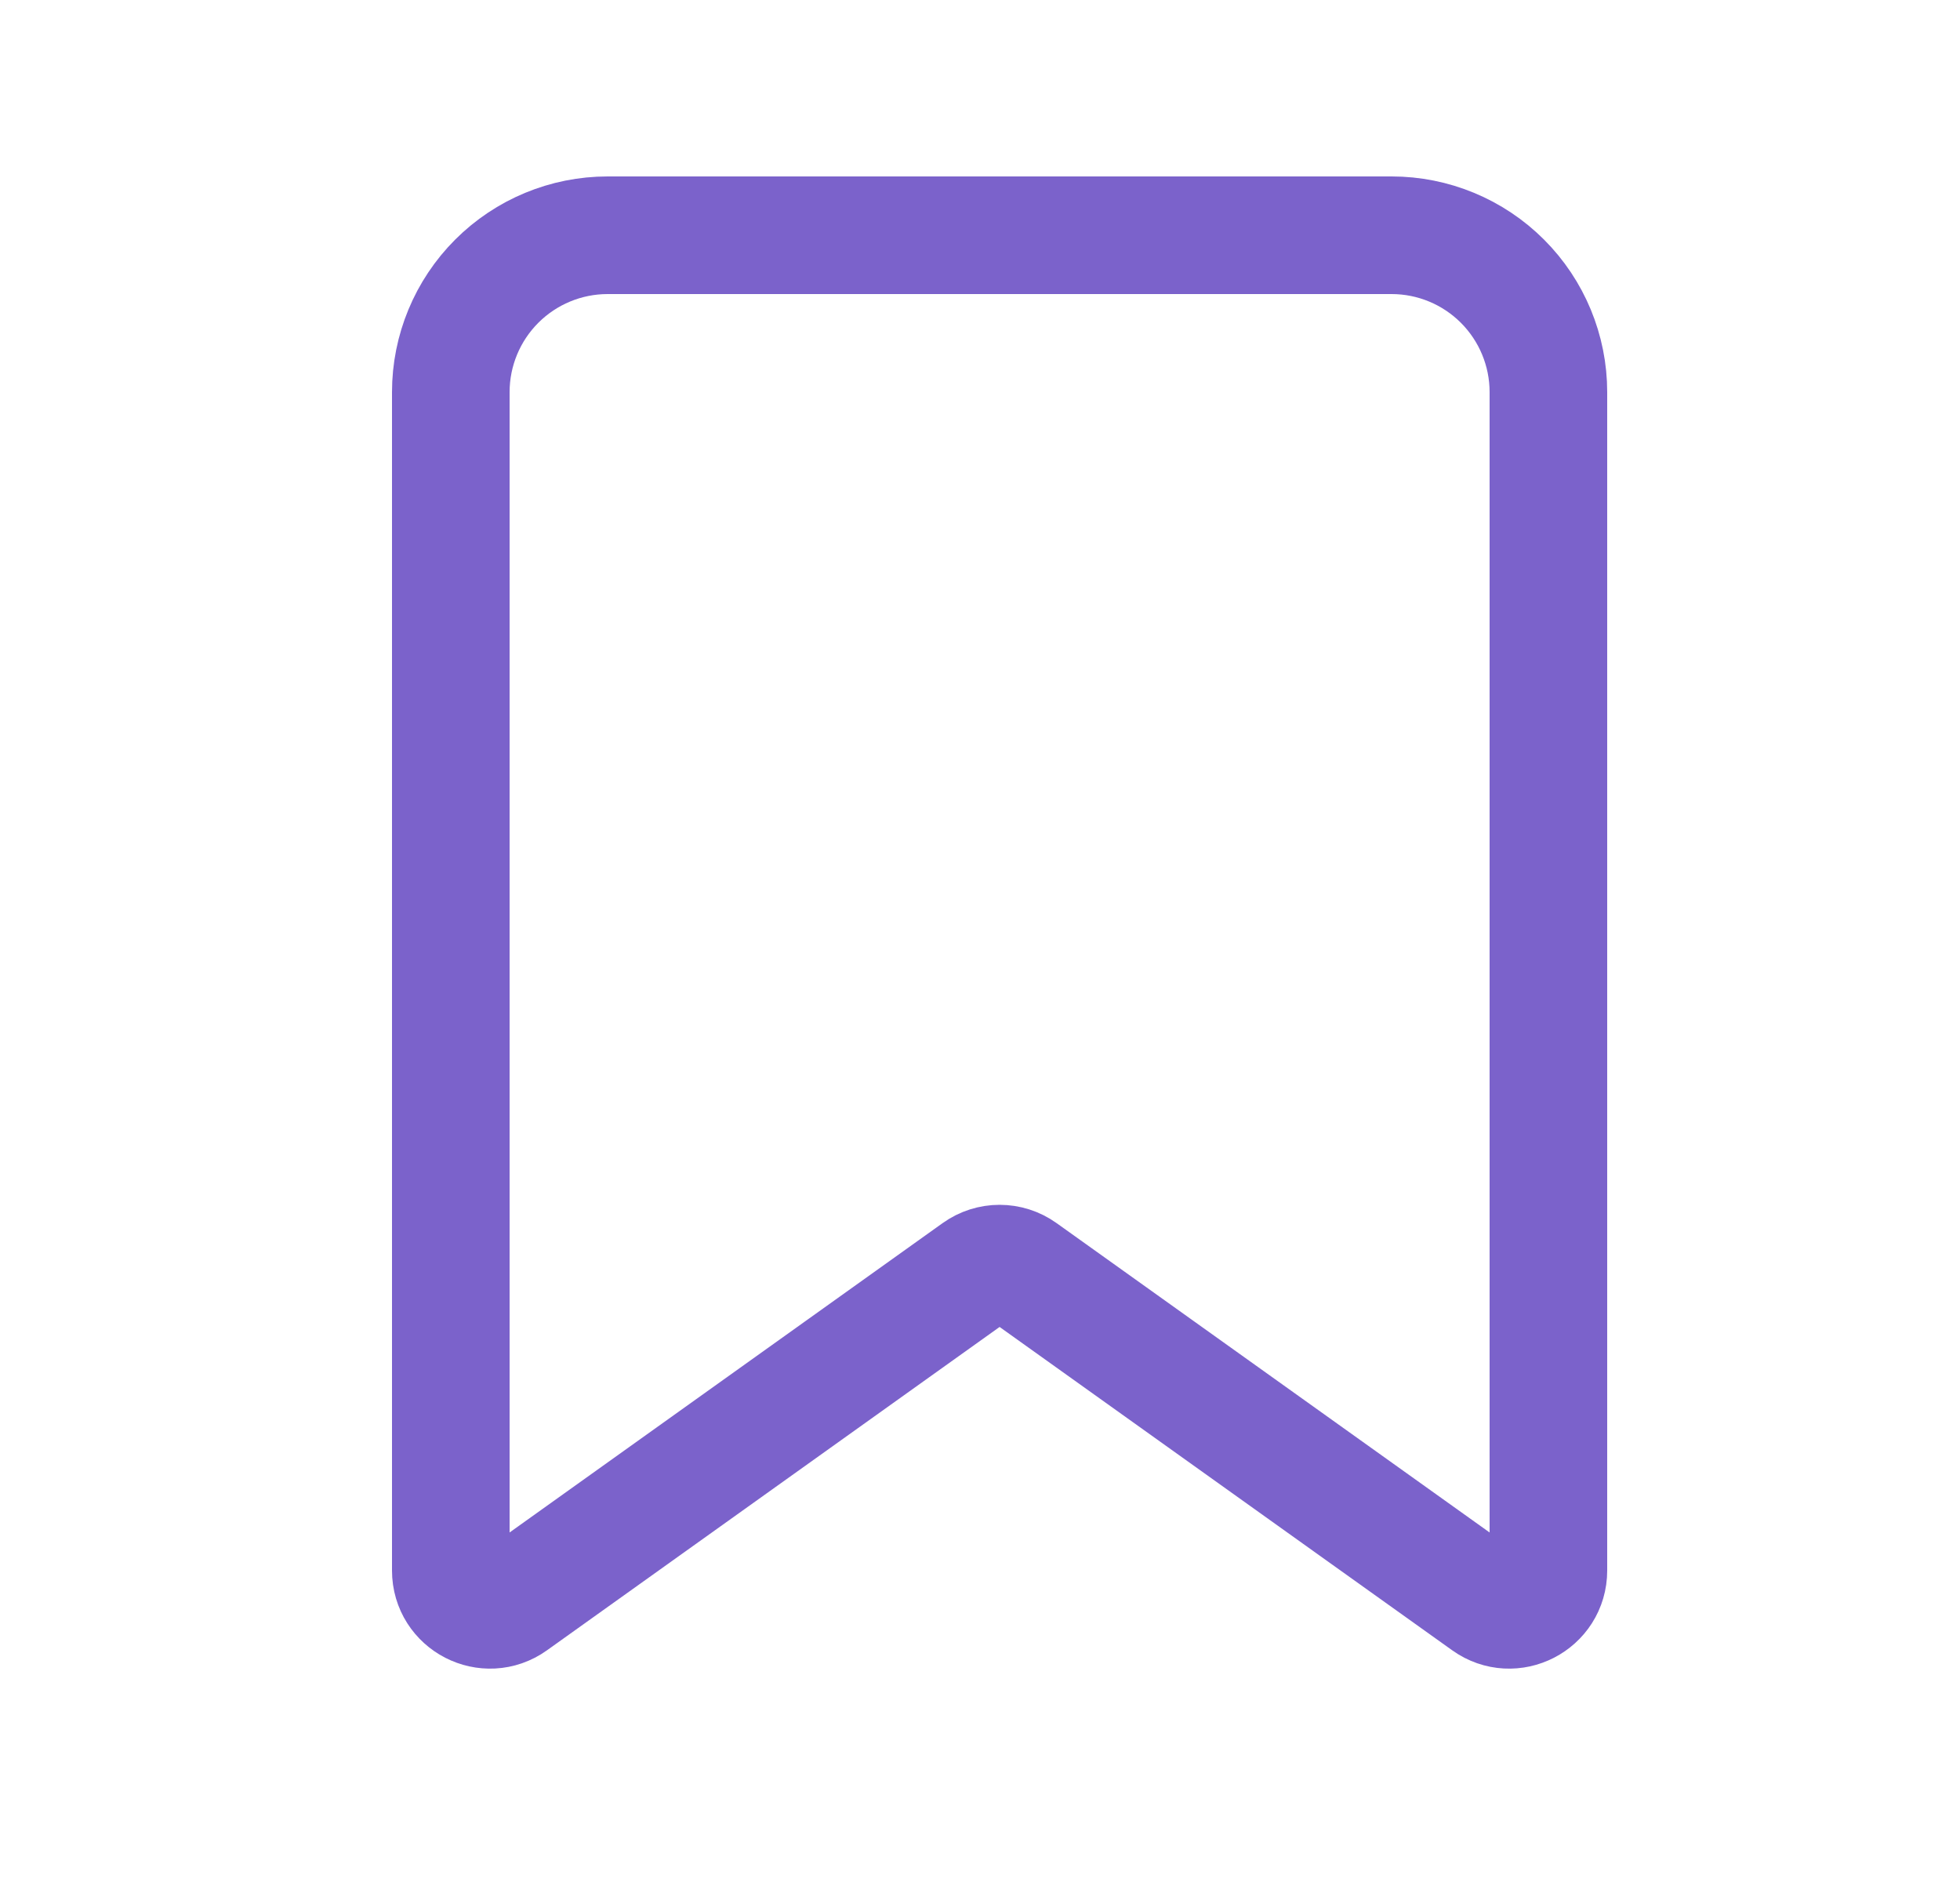 <svg width="25" height="24" viewBox="0 0 25 24" fill="none" xmlns="http://www.w3.org/2000/svg">
<path d="M19.75 20.028C19.75 20.435 19.29 20.672 18.959 20.435L13.041 16.208C12.867 16.083 12.633 16.083 12.459 16.208L6.541 20.435C6.21 20.672 5.75 20.435 5.75 20.028V5C5.75 4.47 5.961 3.961 6.336 3.586C6.711 3.211 7.22 3 7.75 3H17.75C18.28 3 18.789 3.211 19.164 3.586C19.539 3.961 19.75 4.47 19.75 5V20.028Z" stroke="#7B62CB" stroke-width="1.5" stroke-linecap="round" stroke-linejoin="round"/>
</svg>
